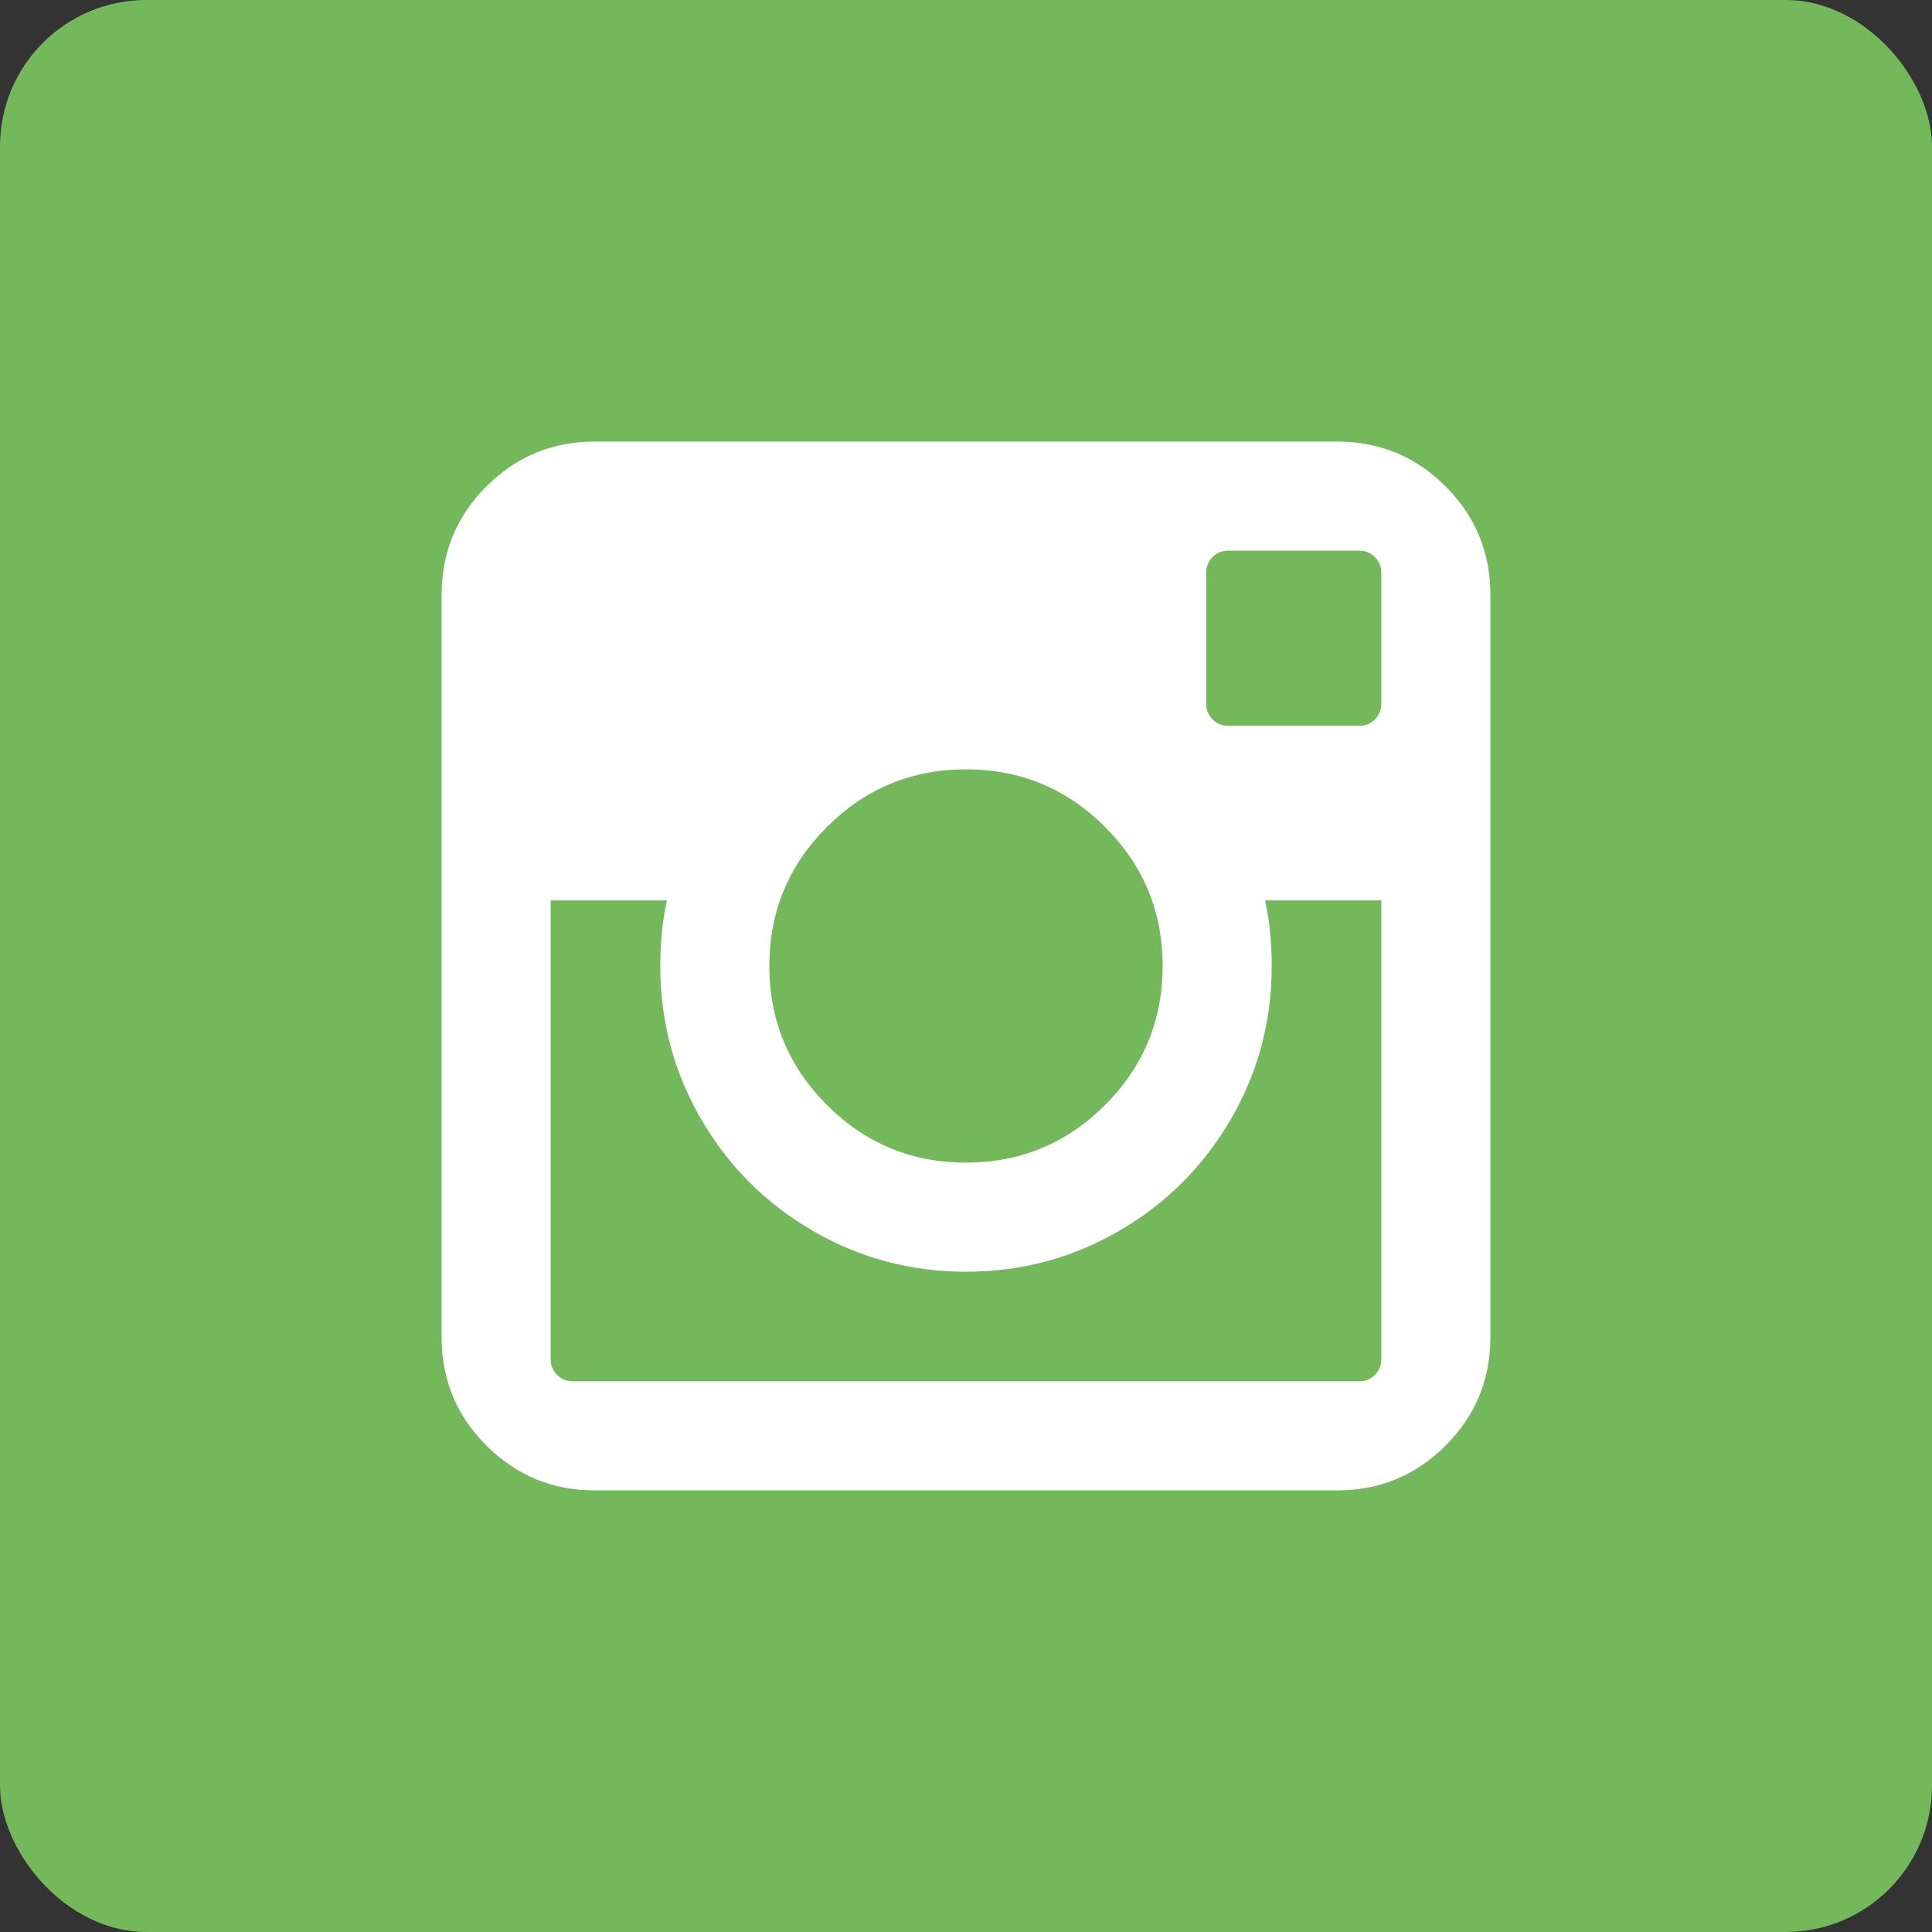 <?xml version="1.0" encoding="UTF-8" standalone="no"?>
<svg width="66px" height="66px" viewBox="0 0 66 66" version="1.1" xmlns="http://www.w3.org/2000/svg" xmlns:xlink="http://www.w3.org/1999/xlink" xmlns:sketch="http://www.bohemiancoding.com/sketch/ns">
    <rect x="0" y="0" width="66" height="66" fill="#333333" stroke="none"/>
    <!-- Generator: Sketch 3.3.1 (12002) - http://www.bohemiancoding.com/sketch -->
    <title>instagram-green</title>
    <desc>Created with Sketch.</desc>
    <defs></defs>
    <g id="Page-1" stroke="none" stroke-width="1" fill="none" fill-rule="evenodd" sketch:type="MSPage">
        <g id="Social-icons" sketch:type="MSArtboardGroup" transform="translate(-606, -348)">
            <g id="instagram-green" sketch:type="MSLayerGroup" transform="translate(606, 348)">
                <rect id="Rectangle-2-Copy-9" fill="#73B85B" sketch:type="MSShapeGroup" x="0" y="0" width="66" height="66" rx="5"></rect>
                <path d="M45.683,15.085 C47.13,15.085 48.363,15.595 49.384,16.616 C50.404,17.636 50.914,18.87 50.914,20.316 L50.914,45.683 C50.914,47.129 50.404,48.363 49.384,49.383 C48.363,50.404 47.13,50.914 45.683,50.914 L20.317,50.914 C18.87,50.914 17.637,50.404 16.616,49.383 C15.596,48.363 15.086,47.129 15.086,45.683 L15.086,20.316 C15.086,18.87 15.596,17.636 16.616,16.616 C17.637,15.595 18.87,15.085 20.317,15.085 L45.683,15.085 Z M33,26.282 C31.146,26.282 29.562,26.938 28.25,28.25 C26.938,29.562 26.282,31.145 26.282,32.999 C26.282,34.854 26.938,36.437 28.25,37.749 C29.562,39.061 31.146,39.717 33,39.717 C34.854,39.717 36.438,39.061 37.75,37.749 C39.062,36.437 39.718,34.854 39.718,32.999 C39.718,31.145 39.062,29.562 37.75,28.25 C36.438,26.938 34.854,26.282 33,26.282 L33,26.282 Z M47.188,46.435 L47.188,30.76 L43.217,30.76 C43.368,31.448 43.444,32.195 43.444,32.999 C43.444,34.889 42.978,36.635 42.045,38.239 C41.112,39.843 39.843,41.111 38.24,42.044 C36.636,42.977 34.889,43.444 33,43.444 C31.111,43.444 29.364,42.977 27.76,42.044 C26.157,41.111 24.888,39.843 23.955,38.239 C23.022,36.635 22.556,34.889 22.556,32.999 C22.556,32.195 22.632,31.448 22.783,30.76 L18.812,30.76 L18.812,46.435 C18.812,46.645 18.885,46.823 19.031,46.969 C19.176,47.115 19.354,47.187 19.564,47.187 L46.436,47.187 C46.646,47.187 46.824,47.115 46.969,46.969 C47.115,46.823 47.188,46.645 47.188,46.435 L47.188,46.435 Z M47.188,24.042 L47.188,19.564 C47.188,19.354 47.115,19.176 46.969,19.03 C46.824,18.884 46.646,18.812 46.436,18.812 L41.957,18.812 C41.747,18.812 41.569,18.884 41.424,19.03 C41.278,19.176 41.205,19.354 41.205,19.564 L41.205,24.042 C41.205,24.252 41.278,24.43 41.424,24.576 C41.569,24.722 41.747,24.795 41.957,24.795 L46.436,24.795 C46.646,24.795 46.824,24.722 46.969,24.576 C47.115,24.43 47.188,24.252 47.188,24.042 L47.188,24.042 Z" id="instagram" fill="#FFFFFF" sketch:type="MSShapeGroup"></path>
            </g>
        </g>
    </g>
</svg>